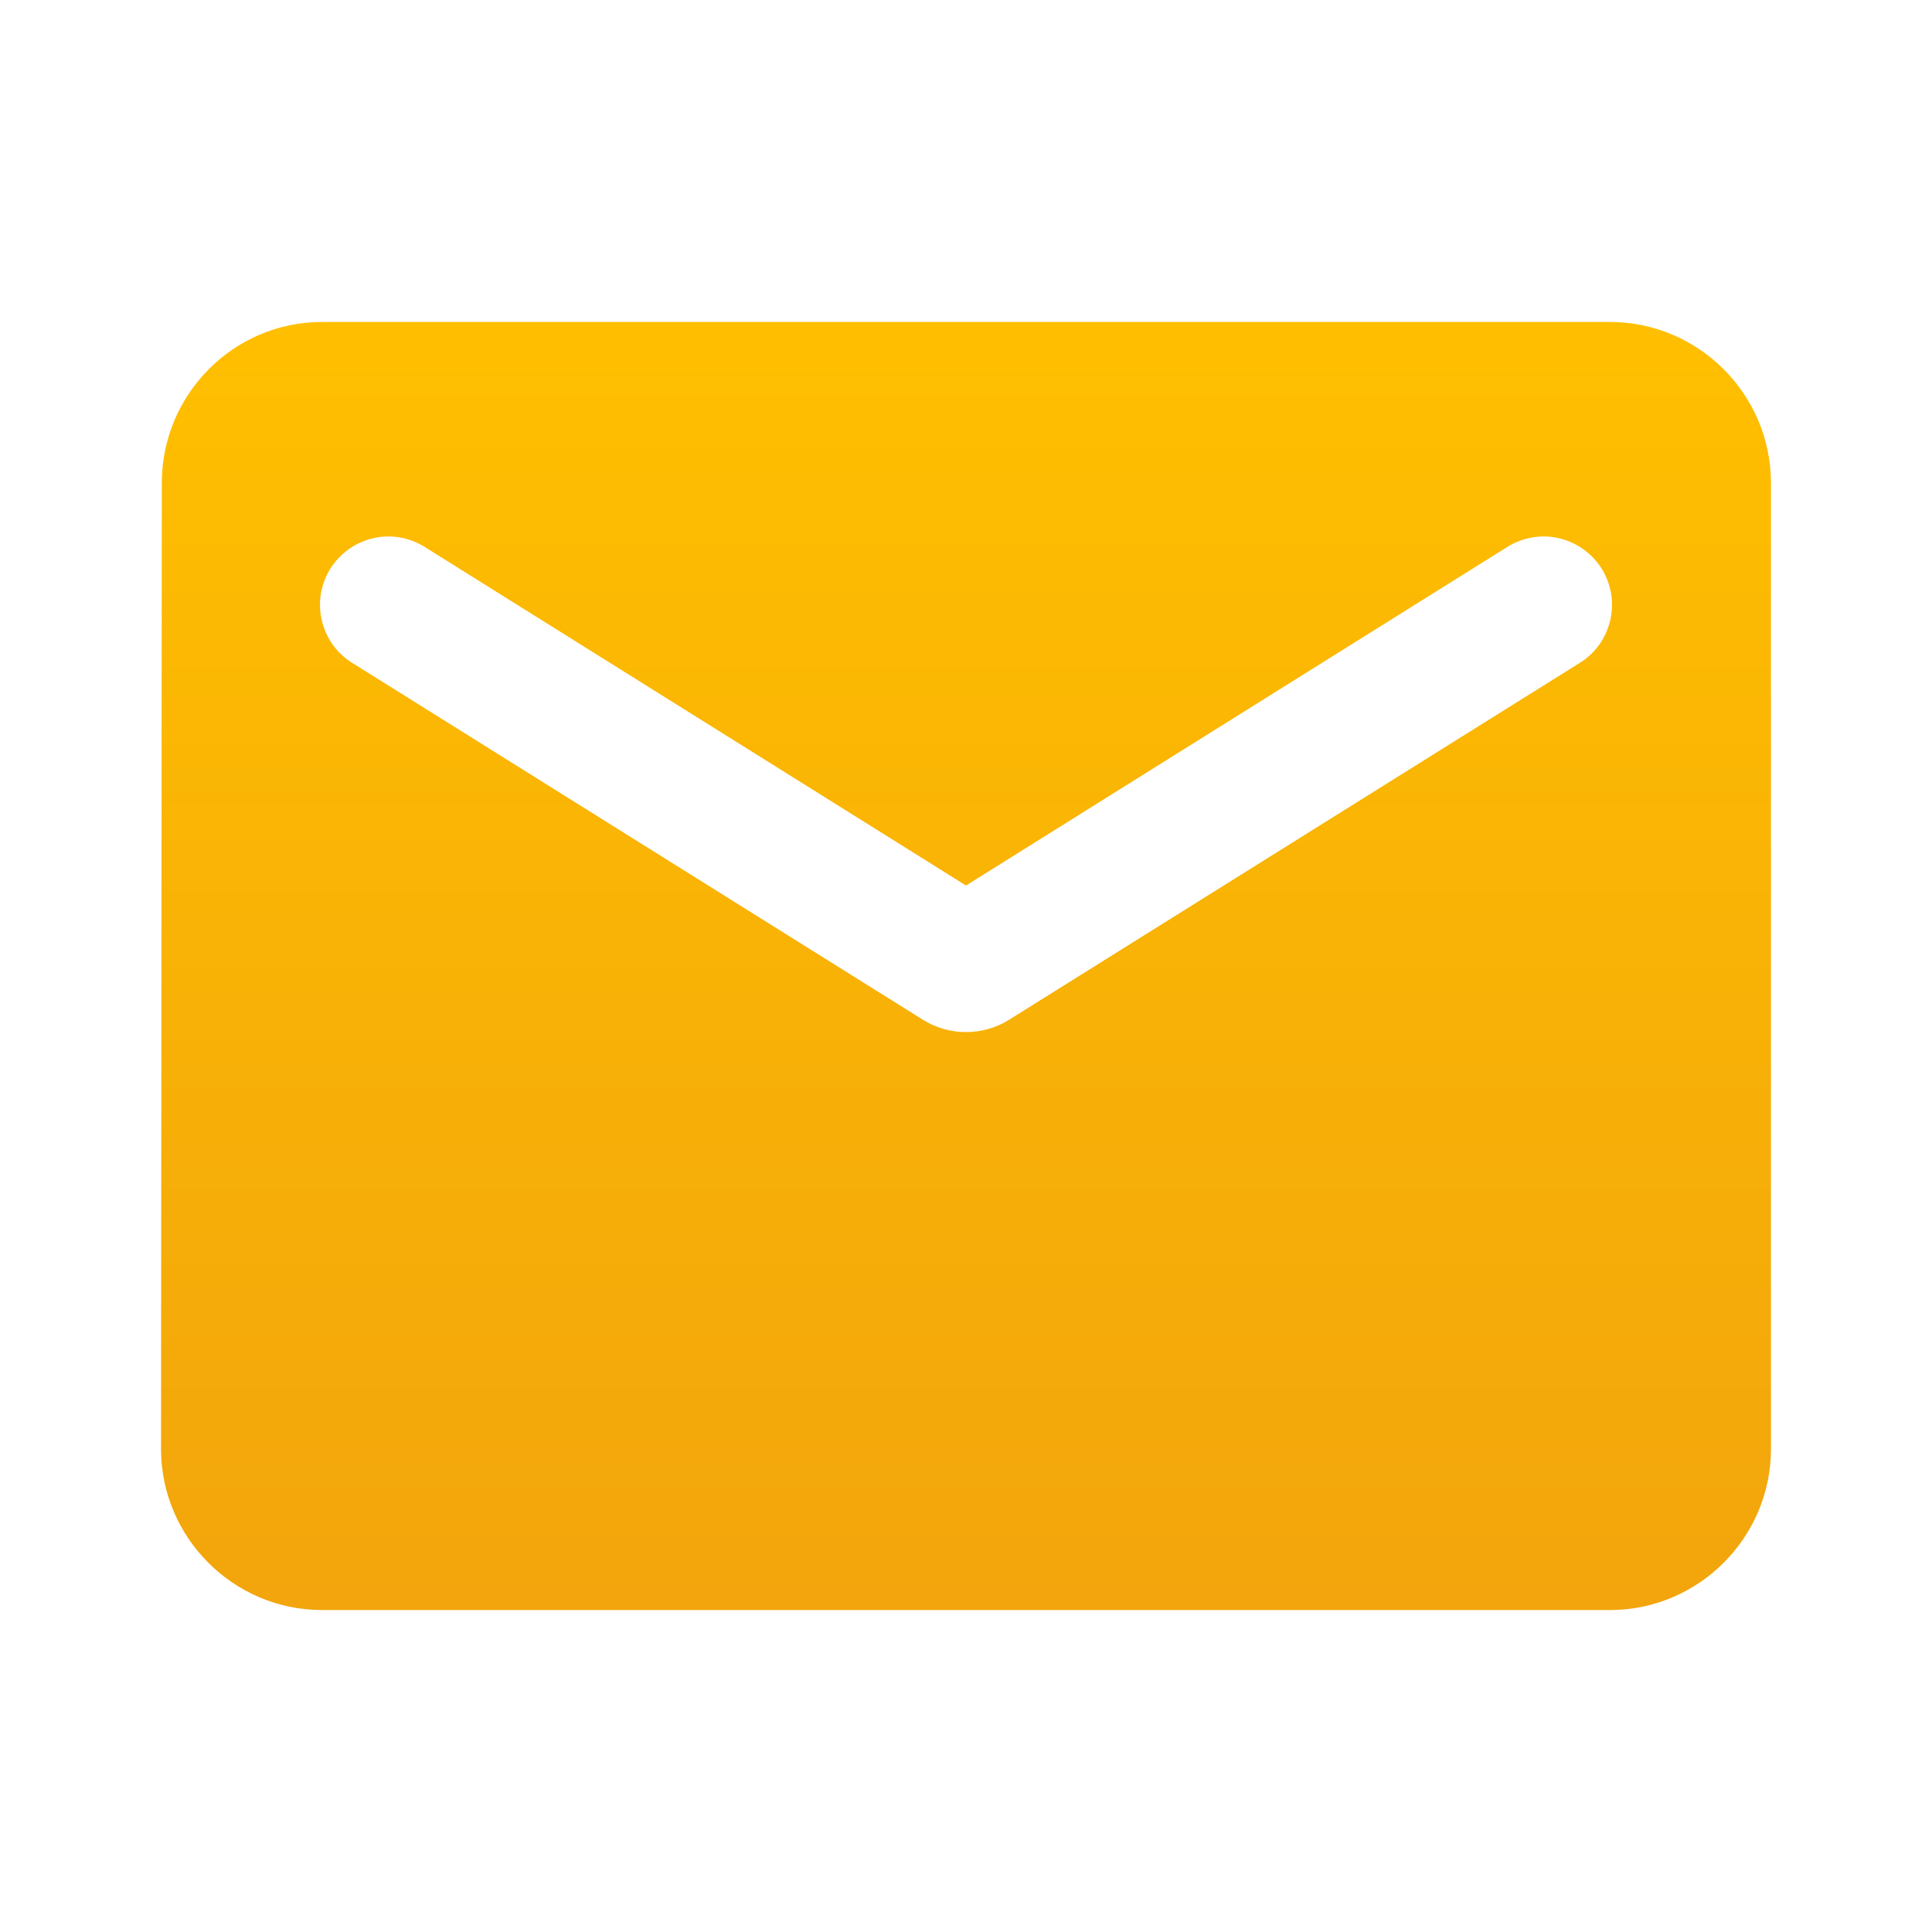 <svg width="20" height="20" viewBox="0 0 20 20" fill="none" xmlns="http://www.w3.org/2000/svg">
<path d="M16.667 3.333H3.333C2.417 3.333 1.675 4.083 1.675 5L1.667 15C1.667 15.917 2.417 16.667 3.333 16.667H16.667C17.583 16.667 18.333 15.917 18.333 15V5C18.333 4.083 17.583 3.333 16.667 3.333ZM16.333 6.875L10.442 10.559C10.309 10.641 10.156 10.684 10 10.684C9.844 10.684 9.691 10.641 9.558 10.559L3.667 6.875C3.585 6.828 3.513 6.764 3.455 6.688C3.398 6.612 3.357 6.525 3.334 6.433C3.311 6.341 3.306 6.245 3.321 6.151C3.336 6.057 3.37 5.967 3.42 5.886C3.471 5.806 3.537 5.736 3.615 5.682C3.693 5.627 3.781 5.589 3.874 5.569C3.967 5.549 4.063 5.548 4.156 5.567C4.249 5.585 4.338 5.622 4.417 5.675L10 9.167L15.583 5.675C15.662 5.622 15.751 5.585 15.844 5.567C15.937 5.548 16.033 5.549 16.126 5.569C16.219 5.589 16.307 5.627 16.385 5.682C16.463 5.736 16.529 5.806 16.58 5.886C16.63 5.967 16.664 6.057 16.679 6.151C16.694 6.245 16.689 6.341 16.666 6.433C16.643 6.525 16.602 6.612 16.545 6.688C16.487 6.764 16.415 6.828 16.333 6.875Z" fill="url(#paint0_linear_8_152)"/>
<defs>
<linearGradient id="paint0_linear_8_152" x1="10" y1="3.333" x2="10" y2="16.667" gradientUnits="userSpaceOnUse">
<stop stop-color="#FFBF00"/>
<stop offset="1" stop-color="#F2A50C"/>
</linearGradient>
</defs>
</svg>
